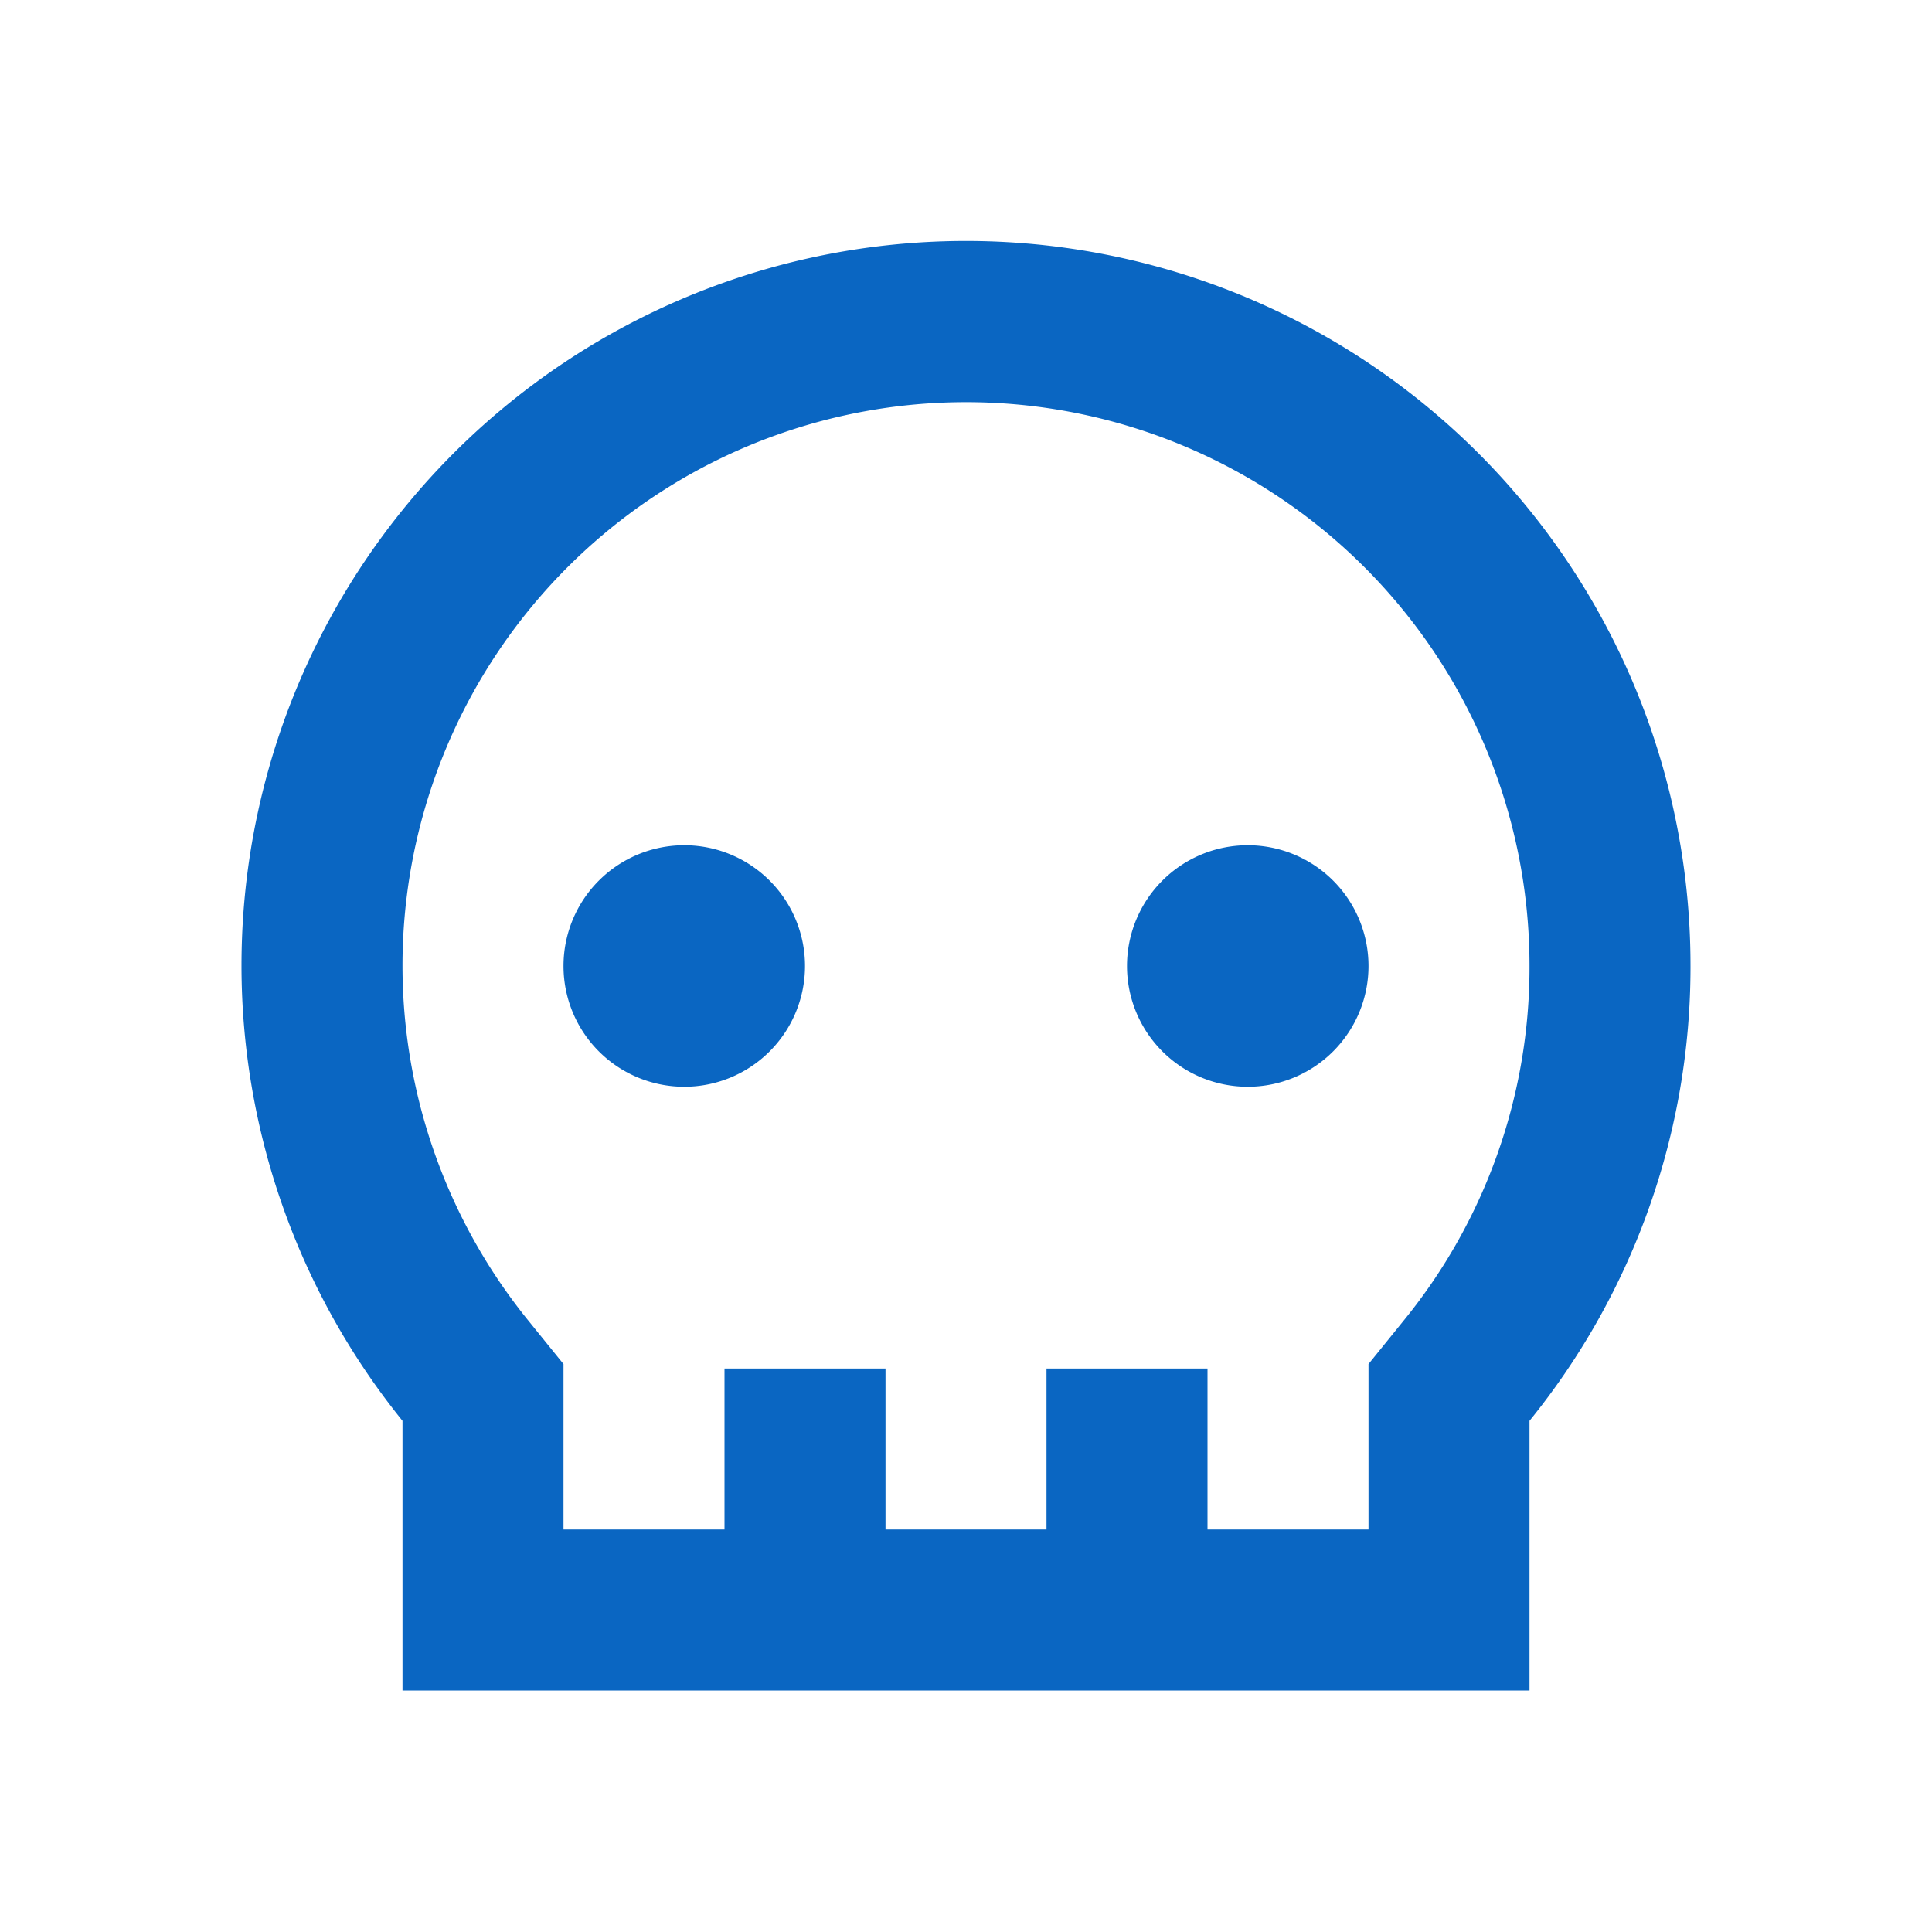 <?xml version="1.0" standalone="no"?><!DOCTYPE svg PUBLIC "-//W3C//DTD SVG 1.1//EN" "http://www.w3.org/Graphics/SVG/1.1/DTD/svg11.dtd"><svg t="1726238505208" class="icon" viewBox="0 0 1024 1024" version="1.1" xmlns="http://www.w3.org/2000/svg" p-id="1523" xmlns:xlink="http://www.w3.org/1999/xlink" width="200" height="200"><path d="M426.667 512a64 64 0 1 1-64-64 64 64 0 0 1 64 64z m234.667-64a64 64 0 1 0 64 64 64 64 0 0 0-64-64z m234.667 64a381.867 381.867 0 0 1-85.333 241.067V896H213.333v-142.933A384 384 0 1 1 896 512z m-85.333 0a298.667 298.667 0 1 0-530.987 187.52l18.987 23.467V810.667h85.333v-85.333h85.333v85.333h85.333v-85.333h85.333v85.333h85.333v-87.68l18.987-23.467A296.107 296.107 0 0 0 810.667 512z" p-id="1524" fill="#0a66c2"></path></svg>
